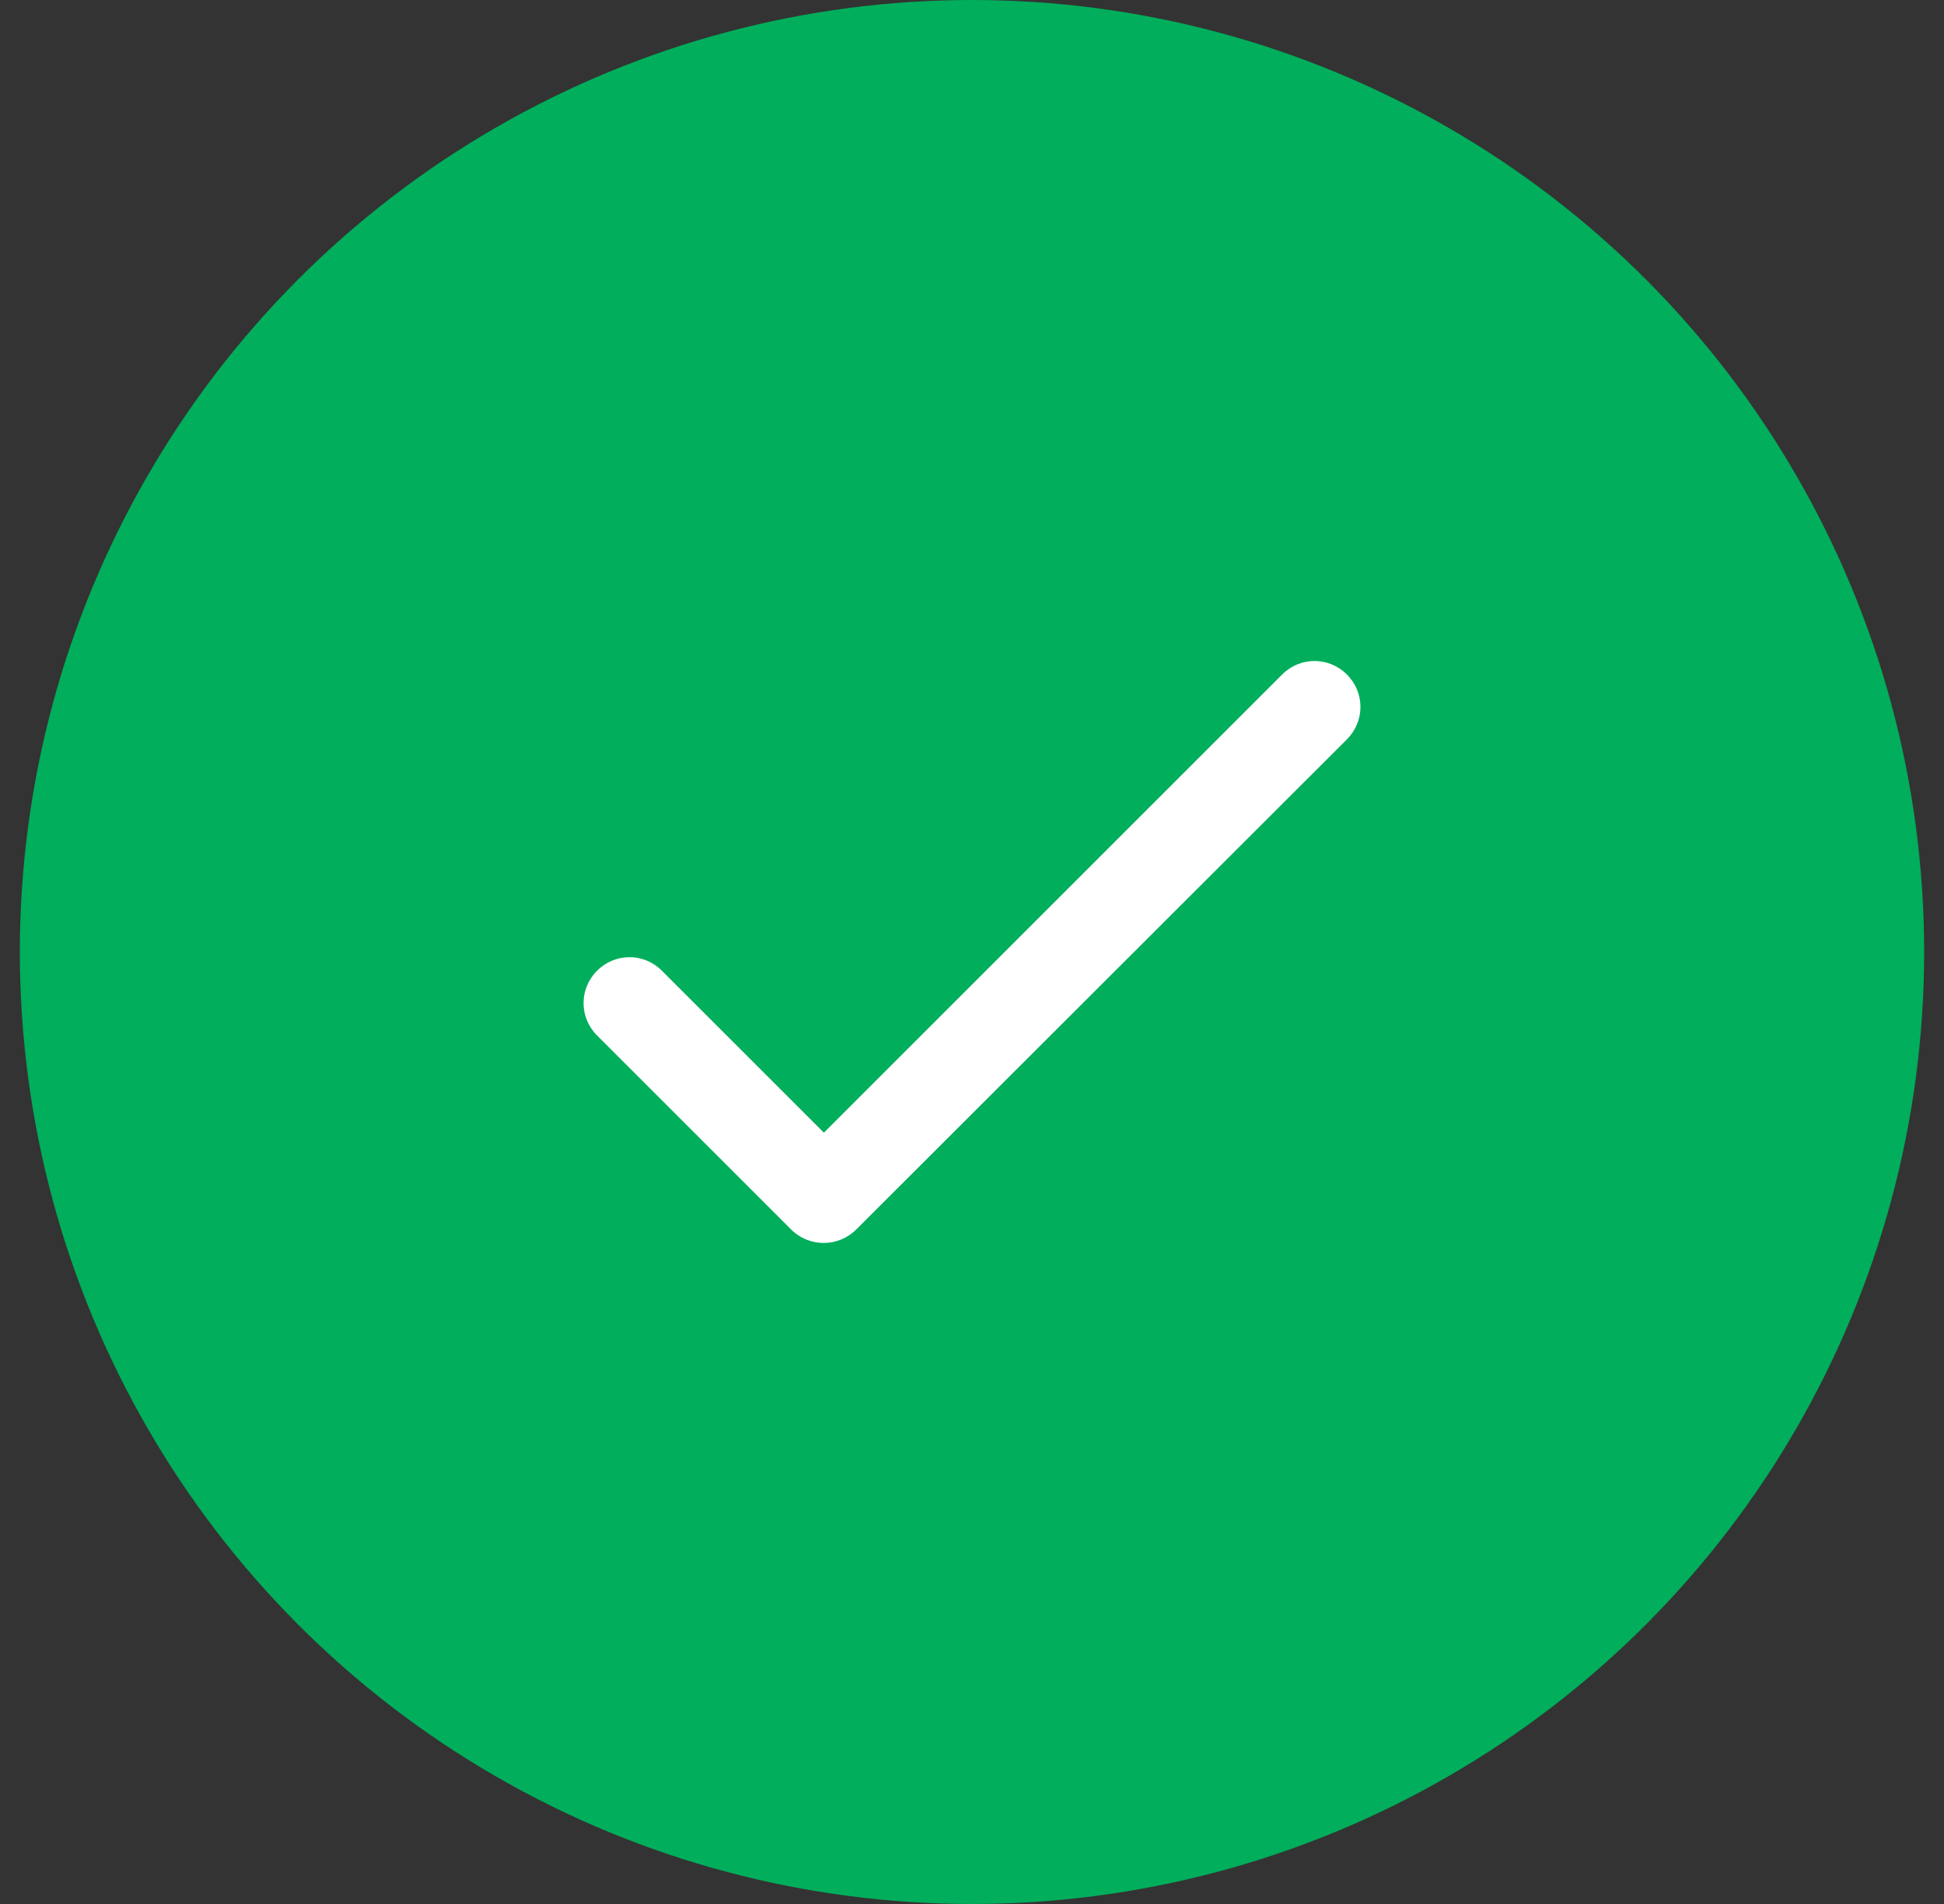 <svg width="49" height="48" viewBox="0 0 49 48" fill="none" xmlns="http://www.w3.org/2000/svg">
<rect x="0" y="0" width="49" height="48" fill="#333333" stroke="none"/>
<circle cx="24.5" cy="24" r="24" fill="#00AE5B"/>
<path d="M20.767 28.555L16.684 24.472C16.229 24.017 15.505 24.017 15.05 24.472C14.595 24.927 14.595 25.65 15.05 26.105L19.939 30.994C20.394 31.449 21.129 31.449 21.584 30.994L33.95 18.639C34.405 18.184 34.405 17.46 33.95 17.005C33.495 16.55 32.772 16.55 32.317 17.005L20.767 28.555Z" fill="white"/>
</svg>
